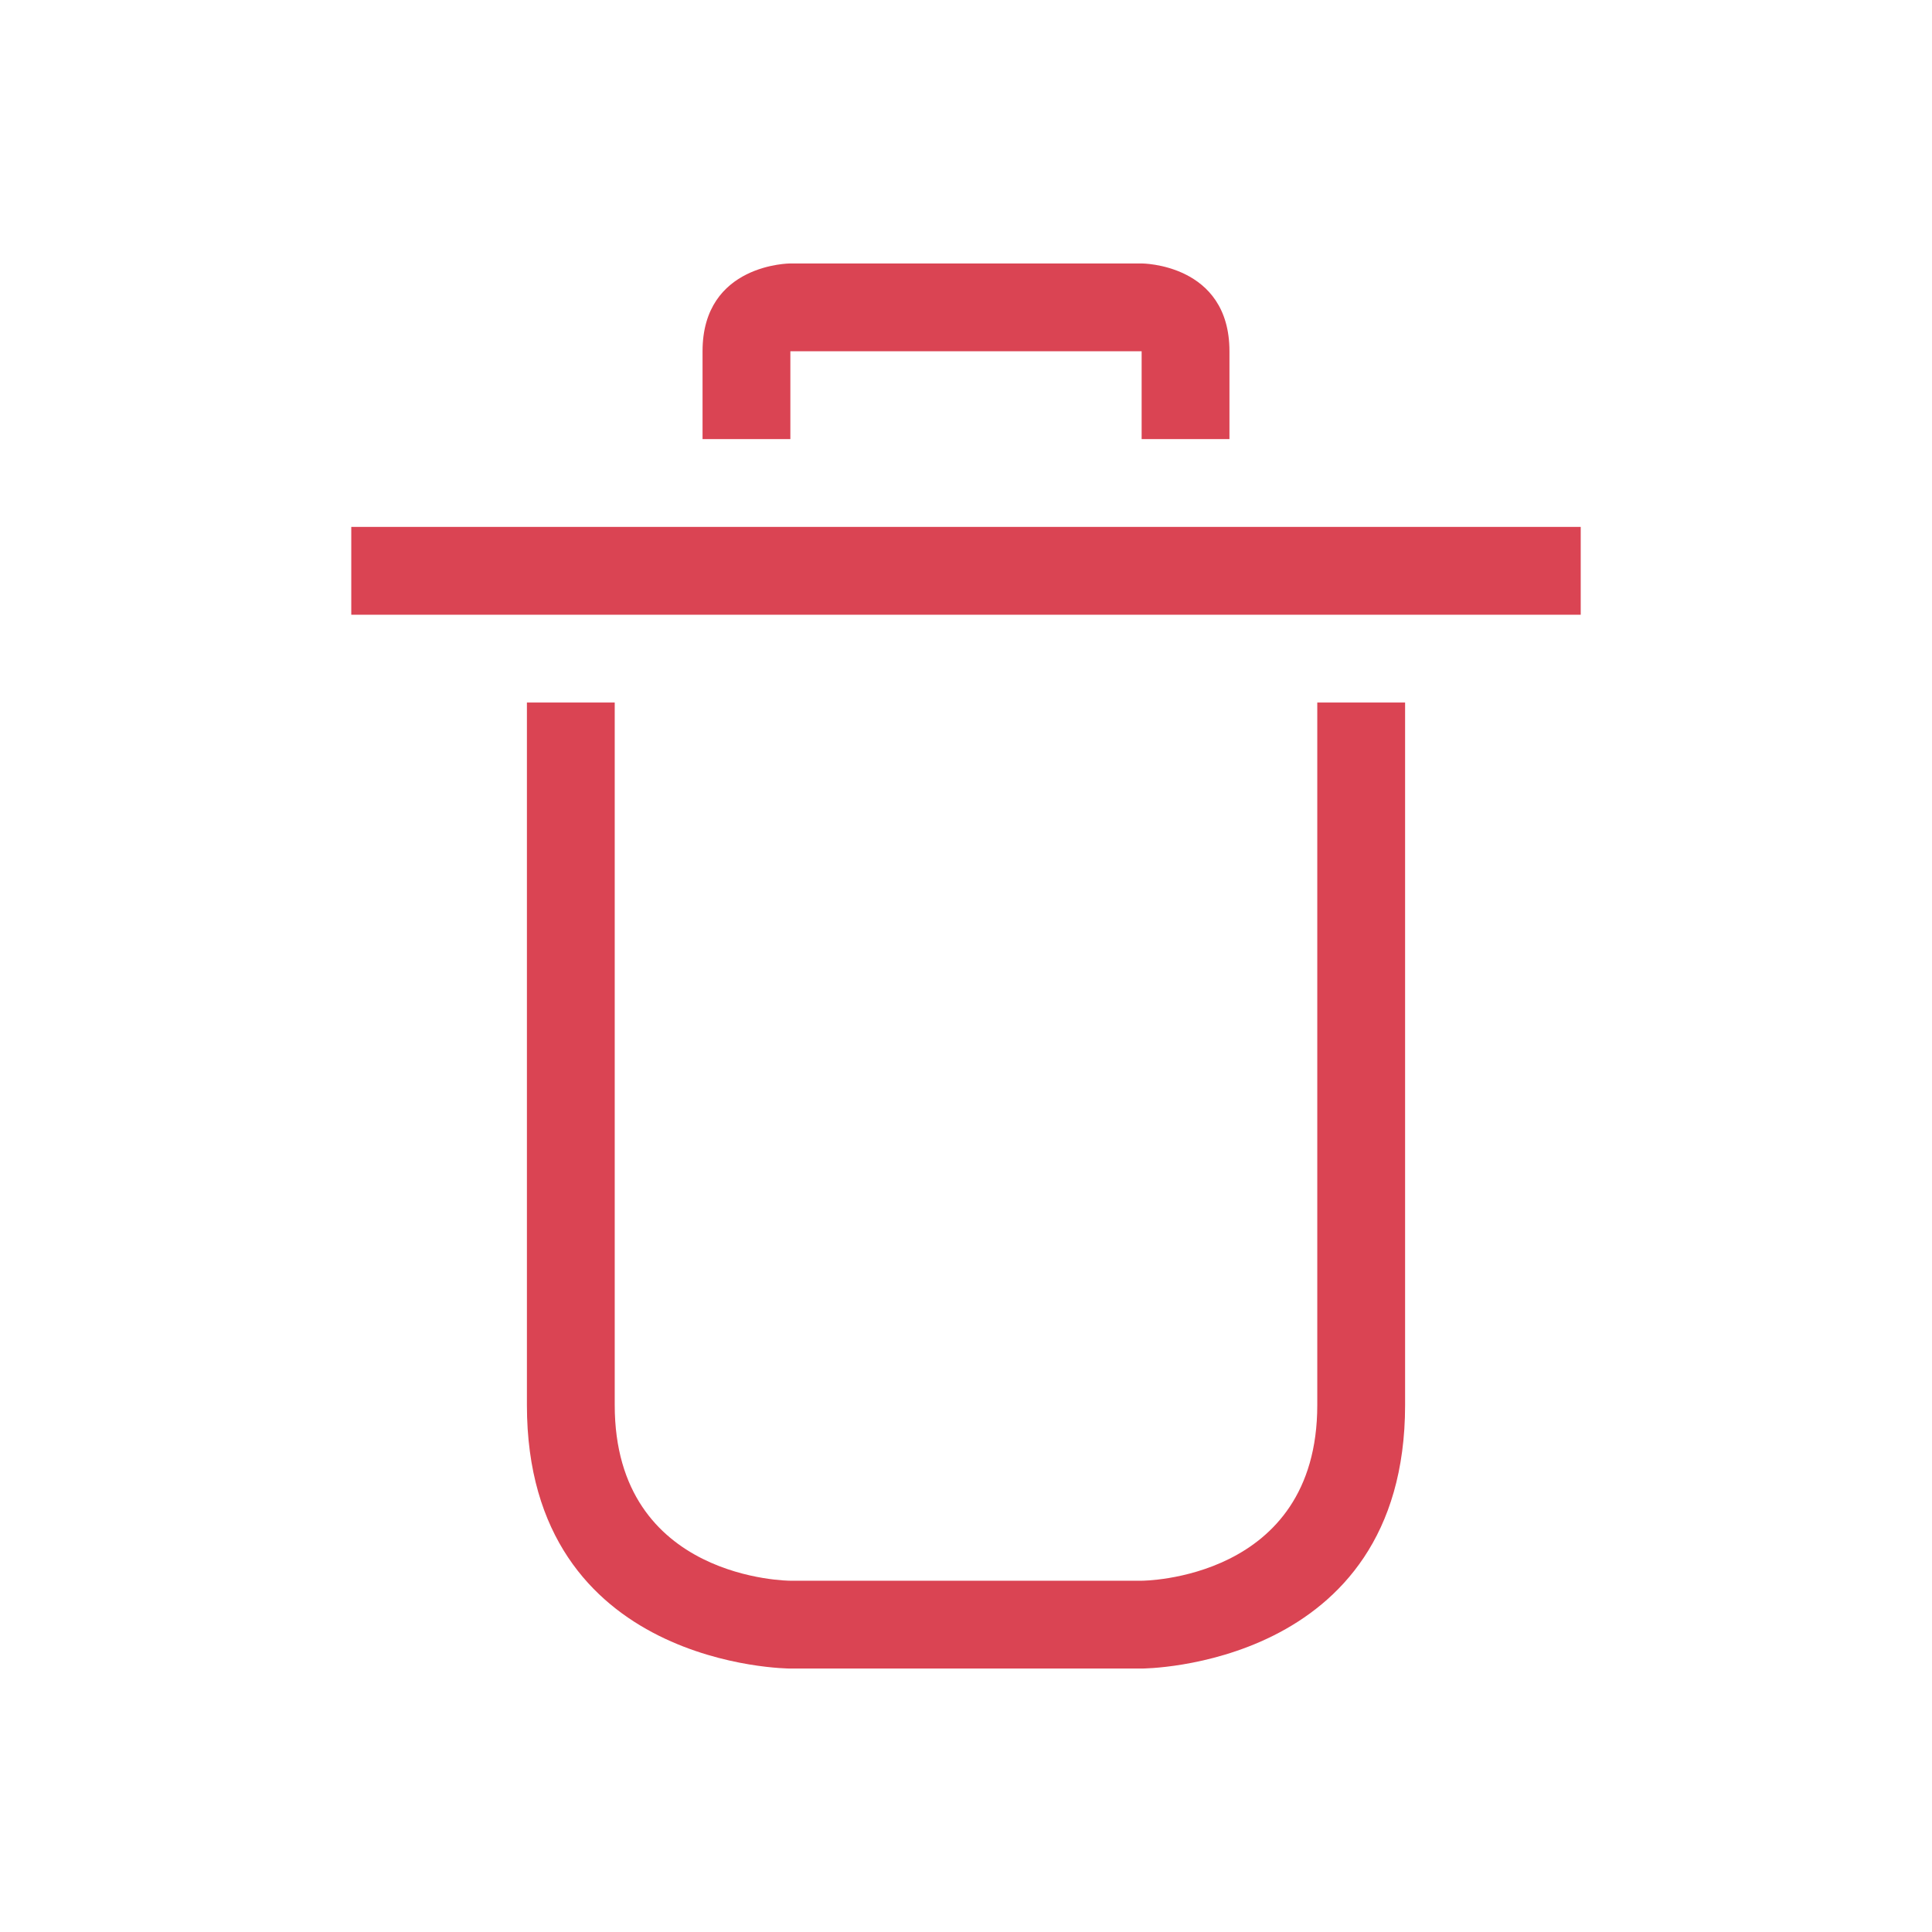 <svg xmlns="http://www.w3.org/2000/svg" viewBox="0 0 22 22">
    <defs id="defs3051">
        <style type="text/css" id="current-color-scheme">.ColorScheme-NegativeText {color:#da4453;}</style>
    </defs>
    <path
     style="fill:currentColor;fill-opacity:1;stroke:none" 
     class="ColorScheme-NegativeText"
        d="M 9,3 C 9,3 8,3 8,4 8,5 8,5 8,5 H 9 V 4 h 4 v 1 h 1 C 14,5 14,5 14,4 14,3 13,3 13,3 M 4,6 V 7 H 18 V 6 H 4 m 2,2 c 0,0 0,5 0,8 0,3 3,3 3,3 h 4 c 0,0 3,0 3,-3 0,-3 0,-8 0,-8 h -1 c 0,0 0,6 0,8 0,2 -2,2 -2,2 H 9 C 9,18 7,18 7,16 7,14 7,8 7,8 H 6"/>
</svg>
